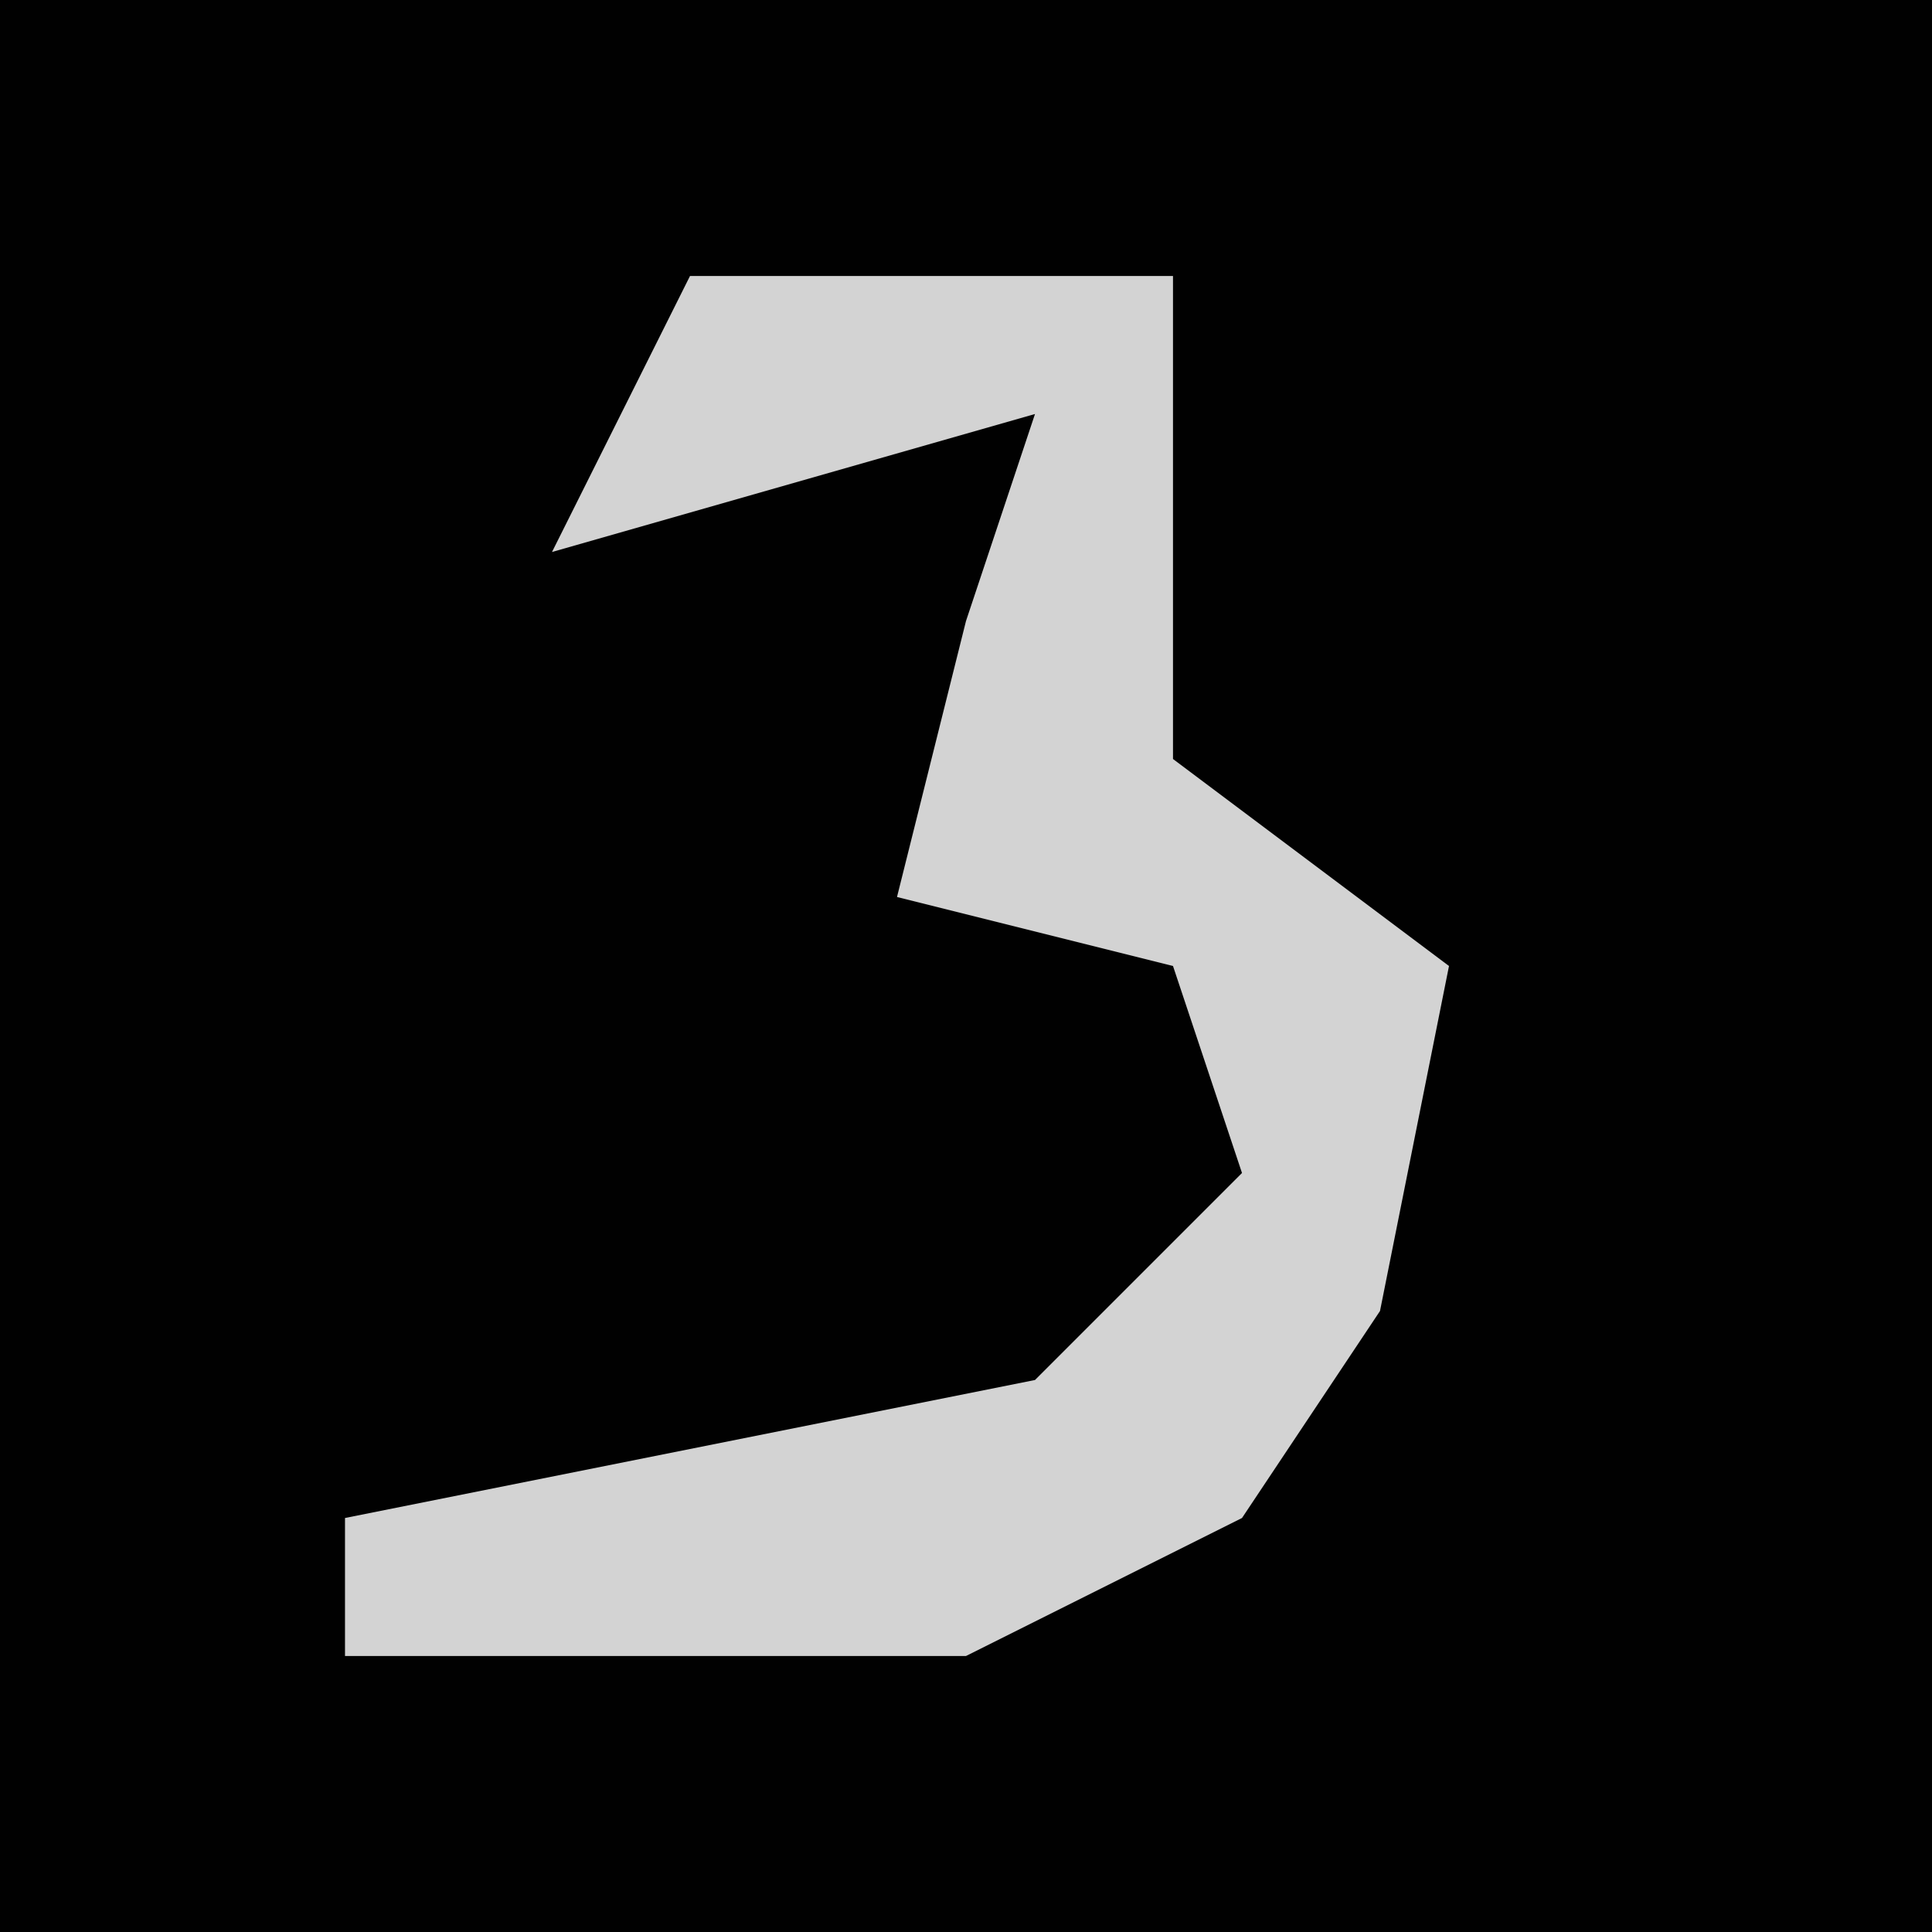 <?xml version="1.0" encoding="UTF-8"?>
<svg version="1.1" xmlns="http://www.w3.org/2000/svg" width="28" height="28">
<path d="M0,0 L28,0 L28,28 L0,28 Z " fill="#010101" transform="translate(0,0)"/>
<path d="M0,0 L7,0 L7,7 L11,10 L10,15 L8,18 L4,20 L-5,20 L-5,18 L5,16 L8,13 L7,10 L3,9 L4,5 L5,2 L-2,4 Z " fill="#D3D3D3" transform="translate(10,4)"/>
</svg>
